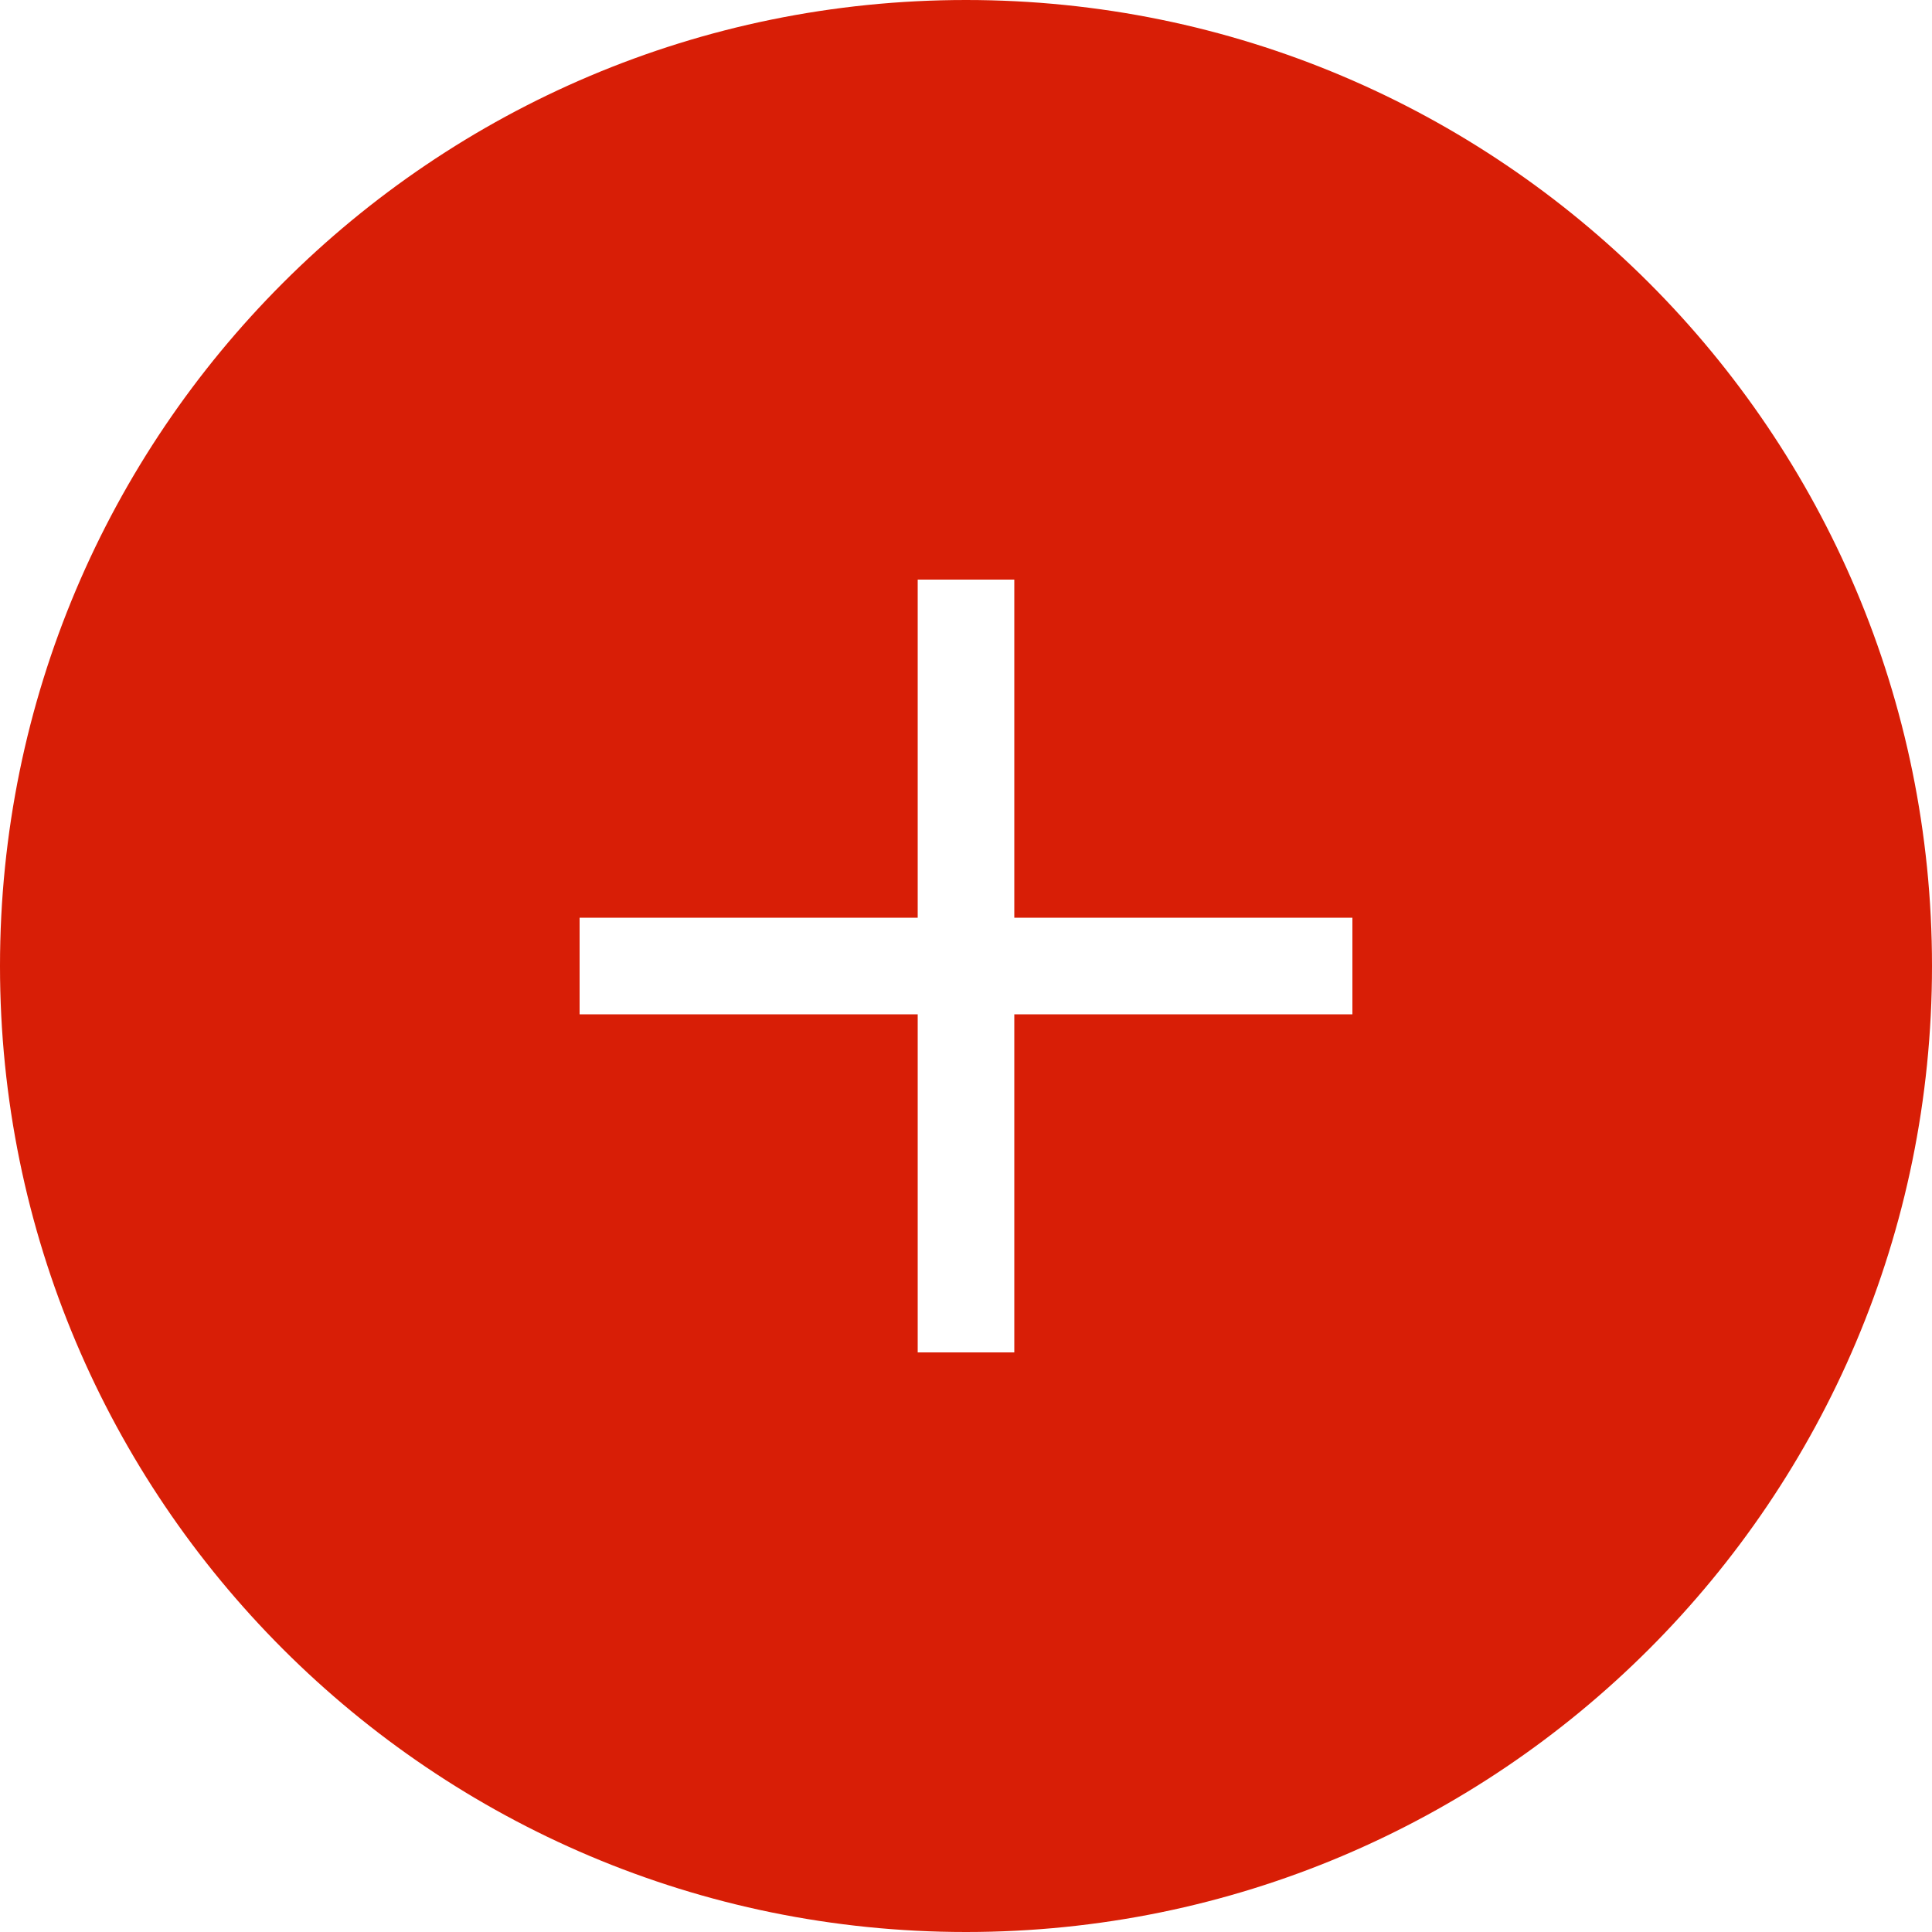<?xml version="1.0" standalone="no"?><!DOCTYPE svg PUBLIC "-//W3C//DTD SVG 1.1//EN" "http://www.w3.org/Graphics/SVG/1.1/DTD/svg11.dtd"><svg t="1573202444512" class="icon" viewBox="0 0 1024 1024" version="1.1" xmlns="http://www.w3.org/2000/svg" p-id="2035" width="32" height="32" xmlns:xlink="http://www.w3.org/1999/xlink"><defs><style type="text/css"></style></defs><path d="M512 1024C229.222 1024 0 794.778 0 512 0 229.222 229.222 0 512 0 794.778 0 1024 229.222 1024 512 1024 794.778 794.778 1024 512 1024ZM716.8 486.4 537.6 486.4 537.6 307.2 486.4 307.2 486.4 486.4 307.2 486.4 307.2 537.6 486.4 537.6 486.4 716.8 537.6 716.8 537.6 537.6 716.8 537.6 716.8 486.4Z" p-id="2036" fill="#d81e06"></path></svg>